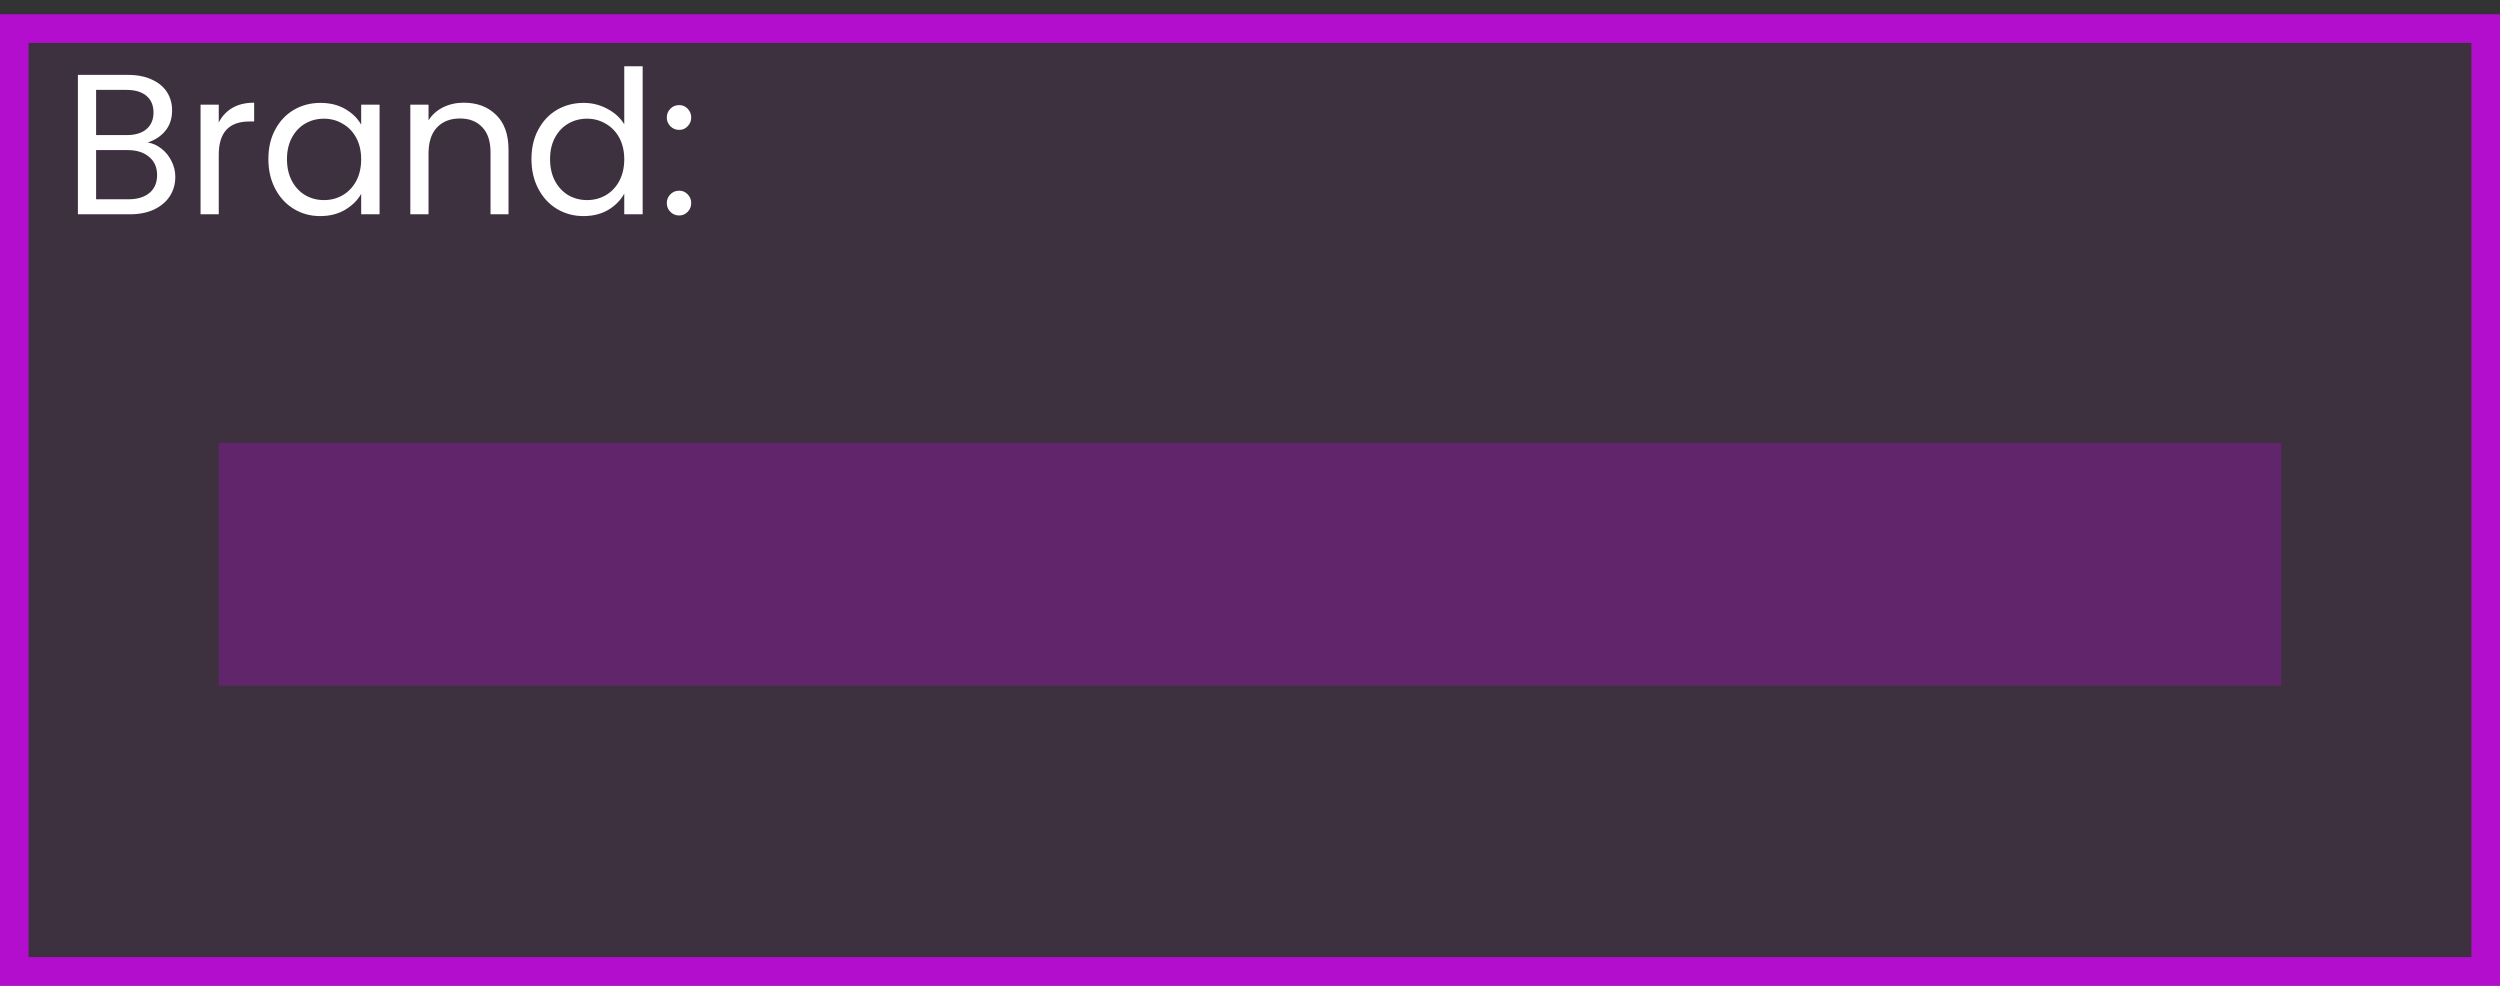 <svg width="175" height="69" viewBox="0 0 175 69" fill="none" xmlns="http://www.w3.org/2000/svg">
<rect x="0" y="0" width="175" height="69" fill="#333333" stroke="none"/>
<rect y="1" width="175" height="68" fill="#DC03FF" fill-opacity="0.06"/>
<rect x="1" y="2" width="173" height="66" stroke="#DC03FF" stroke-opacity="0.74" stroke-width="2"/>
<path d="M10.339 9.974C10.694 10.03 11.016 10.175 11.305 10.408C11.604 10.641 11.837 10.931 12.005 11.276C12.182 11.621 12.271 11.99 12.271 12.382C12.271 12.877 12.145 13.325 11.893 13.726C11.641 14.118 11.272 14.431 10.787 14.664C10.311 14.888 9.746 15 9.093 15H5.453V5.242H8.953C9.616 5.242 10.18 5.354 10.647 5.578C11.114 5.793 11.464 6.087 11.697 6.46C11.93 6.833 12.047 7.253 12.047 7.72C12.047 8.299 11.888 8.779 11.571 9.162C11.263 9.535 10.852 9.806 10.339 9.974ZM6.727 9.456H8.869C9.466 9.456 9.928 9.316 10.255 9.036C10.582 8.756 10.745 8.369 10.745 7.874C10.745 7.379 10.582 6.992 10.255 6.712C9.928 6.432 9.457 6.292 8.841 6.292H6.727V9.456ZM8.981 13.95C9.616 13.95 10.11 13.801 10.465 13.502C10.82 13.203 10.997 12.788 10.997 12.256C10.997 11.715 10.81 11.29 10.437 10.982C10.064 10.665 9.564 10.506 8.939 10.506H6.727V13.95H8.981ZM15.313 8.574C15.537 8.135 15.854 7.795 16.265 7.552C16.685 7.309 17.194 7.188 17.791 7.188V8.504H17.455C16.027 8.504 15.313 9.279 15.313 10.828V15H14.039V7.328H15.313V8.574ZM18.786 11.136C18.786 10.352 18.944 9.666 19.262 9.078C19.579 8.481 20.013 8.019 20.564 7.692C21.124 7.365 21.744 7.202 22.426 7.202C23.098 7.202 23.681 7.347 24.176 7.636C24.67 7.925 25.039 8.289 25.282 8.728V7.328H26.57V15H25.282V13.572C25.03 14.02 24.652 14.393 24.148 14.692C23.653 14.981 23.074 15.126 22.412 15.126C21.73 15.126 21.114 14.958 20.564 14.622C20.013 14.286 19.579 13.815 19.262 13.208C18.944 12.601 18.786 11.911 18.786 11.136ZM25.282 11.15C25.282 10.571 25.165 10.067 24.932 9.638C24.698 9.209 24.381 8.882 23.98 8.658C23.588 8.425 23.154 8.308 22.678 8.308C22.202 8.308 21.768 8.42 21.376 8.644C20.984 8.868 20.671 9.195 20.438 9.624C20.204 10.053 20.088 10.557 20.088 11.136C20.088 11.724 20.204 12.237 20.438 12.676C20.671 13.105 20.984 13.437 21.376 13.67C21.768 13.894 22.202 14.006 22.678 14.006C23.154 14.006 23.588 13.894 23.98 13.67C24.381 13.437 24.698 13.105 24.932 12.676C25.165 12.237 25.282 11.729 25.282 11.15ZM32.461 7.188C33.394 7.188 34.15 7.473 34.728 8.042C35.307 8.602 35.596 9.414 35.596 10.478V15H34.337V10.66C34.337 9.895 34.145 9.311 33.763 8.91C33.38 8.499 32.857 8.294 32.194 8.294C31.523 8.294 30.986 8.504 30.584 8.924C30.192 9.344 29.997 9.955 29.997 10.758V15H28.723V7.328H29.997V8.42C30.248 8.028 30.589 7.725 31.018 7.51C31.457 7.295 31.938 7.188 32.461 7.188ZM37.202 11.136C37.202 10.352 37.36 9.666 37.678 9.078C37.995 8.481 38.429 8.019 38.98 7.692C39.54 7.365 40.165 7.202 40.856 7.202C41.453 7.202 42.008 7.342 42.522 7.622C43.035 7.893 43.427 8.252 43.698 8.7V4.64H44.986V15H43.698V13.558C43.446 14.015 43.072 14.393 42.578 14.692C42.083 14.981 41.504 15.126 40.842 15.126C40.16 15.126 39.54 14.958 38.98 14.622C38.429 14.286 37.995 13.815 37.678 13.208C37.36 12.601 37.202 11.911 37.202 11.136ZM43.698 11.15C43.698 10.571 43.581 10.067 43.348 9.638C43.114 9.209 42.797 8.882 42.396 8.658C42.004 8.425 41.57 8.308 41.094 8.308C40.618 8.308 40.184 8.42 39.792 8.644C39.4 8.868 39.087 9.195 38.854 9.624C38.62 10.053 38.504 10.557 38.504 11.136C38.504 11.724 38.62 12.237 38.854 12.676C39.087 13.105 39.4 13.437 39.792 13.67C40.184 13.894 40.618 14.006 41.094 14.006C41.57 14.006 42.004 13.894 42.396 13.67C42.797 13.437 43.114 13.105 43.348 12.676C43.581 12.237 43.698 11.729 43.698 11.15ZM47.544 15.084C47.302 15.084 47.096 15 46.928 14.832C46.761 14.664 46.676 14.459 46.676 14.216C46.676 13.973 46.761 13.768 46.928 13.6C47.096 13.432 47.302 13.348 47.544 13.348C47.778 13.348 47.974 13.432 48.133 13.6C48.3 13.768 48.385 13.973 48.385 14.216C48.385 14.459 48.3 14.664 48.133 14.832C47.974 15 47.778 15.084 47.544 15.084ZM47.544 9.092C47.302 9.092 47.096 9.008 46.928 8.84C46.761 8.672 46.676 8.467 46.676 8.224C46.676 7.981 46.761 7.776 46.928 7.608C47.096 7.44 47.302 7.356 47.544 7.356C47.778 7.356 47.974 7.44 48.133 7.608C48.3 7.776 48.385 7.981 48.385 8.224C48.385 8.467 48.3 8.672 48.133 8.84C47.974 9.008 47.778 9.092 47.544 9.092Z" fill="white"/>
<rect x="15.312" y="31" width="144.375" height="17" fill="#DC03FF" fill-opacity="0.23"/>
</svg>

